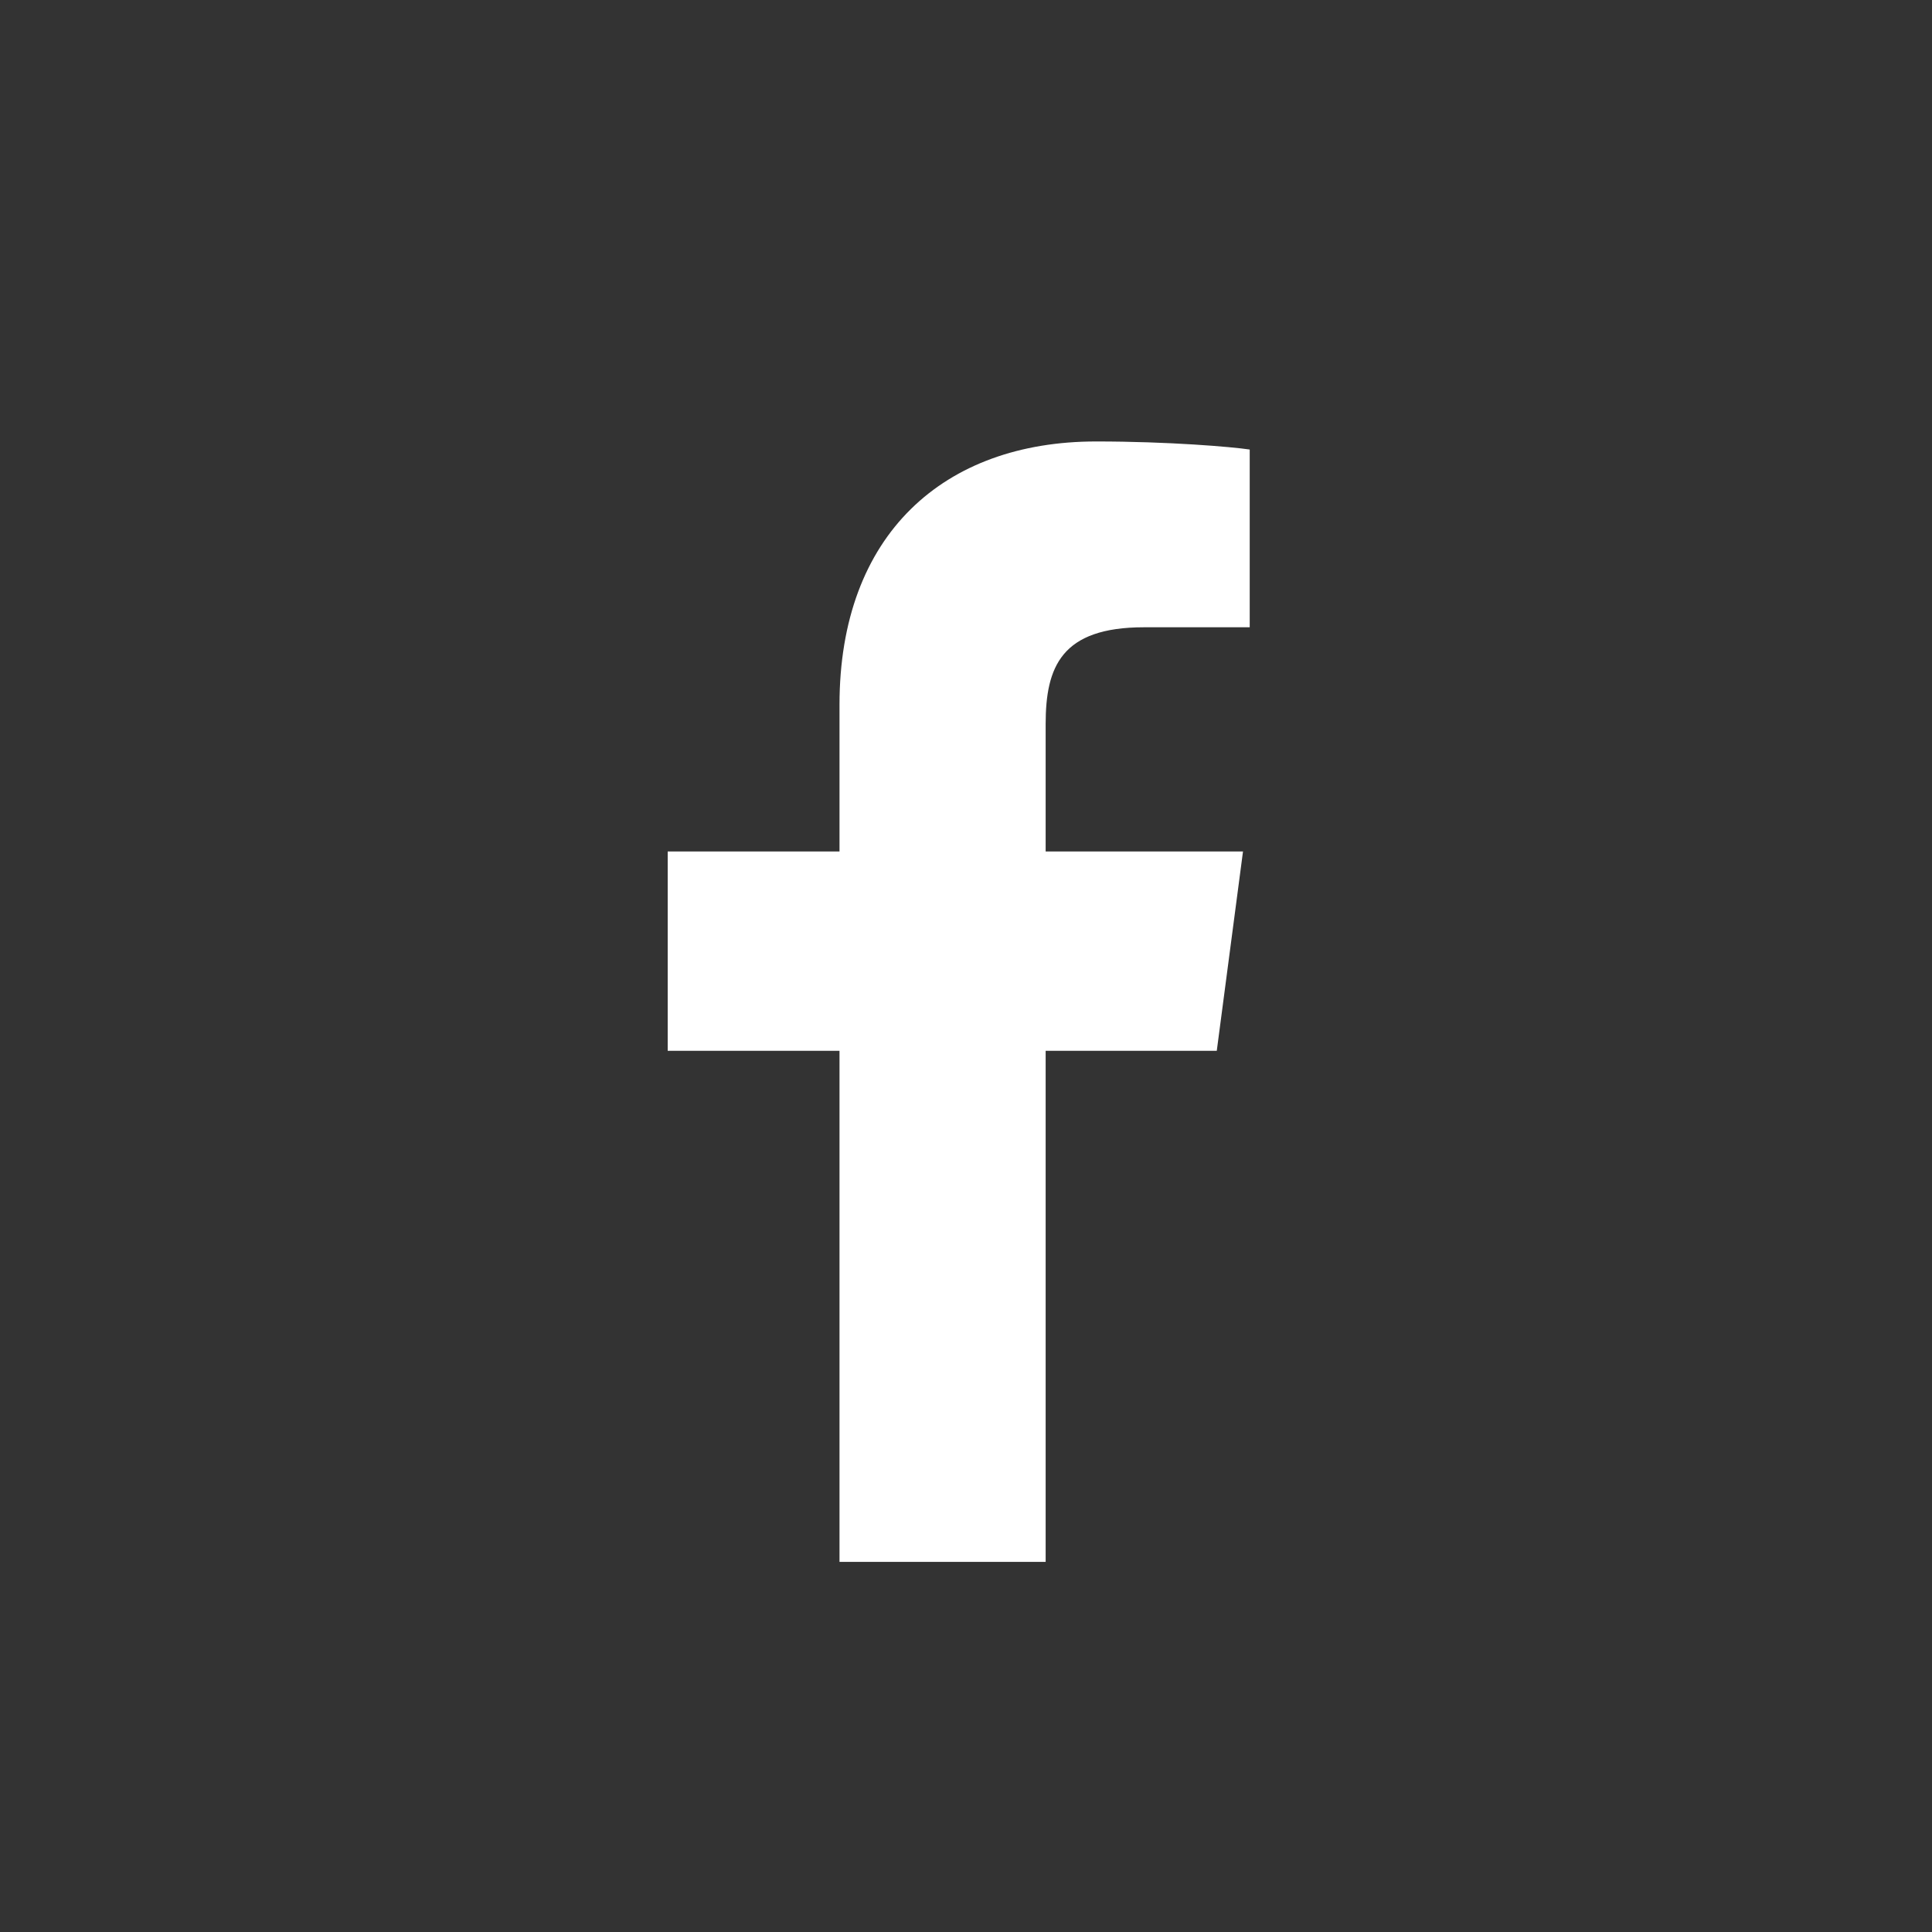<?xml version="1.0" encoding="utf-8"?>
<!-- Generator: Adobe Illustrator 15.1.0, SVG Export Plug-In . SVG Version: 6.00 Build 0)  -->
<!DOCTYPE svg PUBLIC "-//W3C//DTD SVG 1.1//EN" "http://www.w3.org/Graphics/SVG/1.1/DTD/svg11.dtd">
<svg version="1.1" id="Layer_1" xmlns="http://www.w3.org/2000/svg" xmlns:xlink="http://www.w3.org/1999/xlink" x="0px" y="0px"
	 width="40px" height="40px" viewBox="0 0 40 40" enable-background="new 0 0 40 40" xml:space="preserve">
<rect x="0" y="0" width="40" height="40" fill="#333333" stroke="none"/>
<path fill="#FFFFFF" d="M25.874,9.307c-0.376-0.056-1.673-0.167-3.181-0.167c-3.15,0-5.312,1.924-5.312,5.45v3.039h-3.557v4.127
	h3.557v10.581h4.268V21.756h3.543l0.543-4.127h-4.086v-2.635c0-1.185,0.322-2.007,2.037-2.007h2.188V9.307z"/>
</svg>
